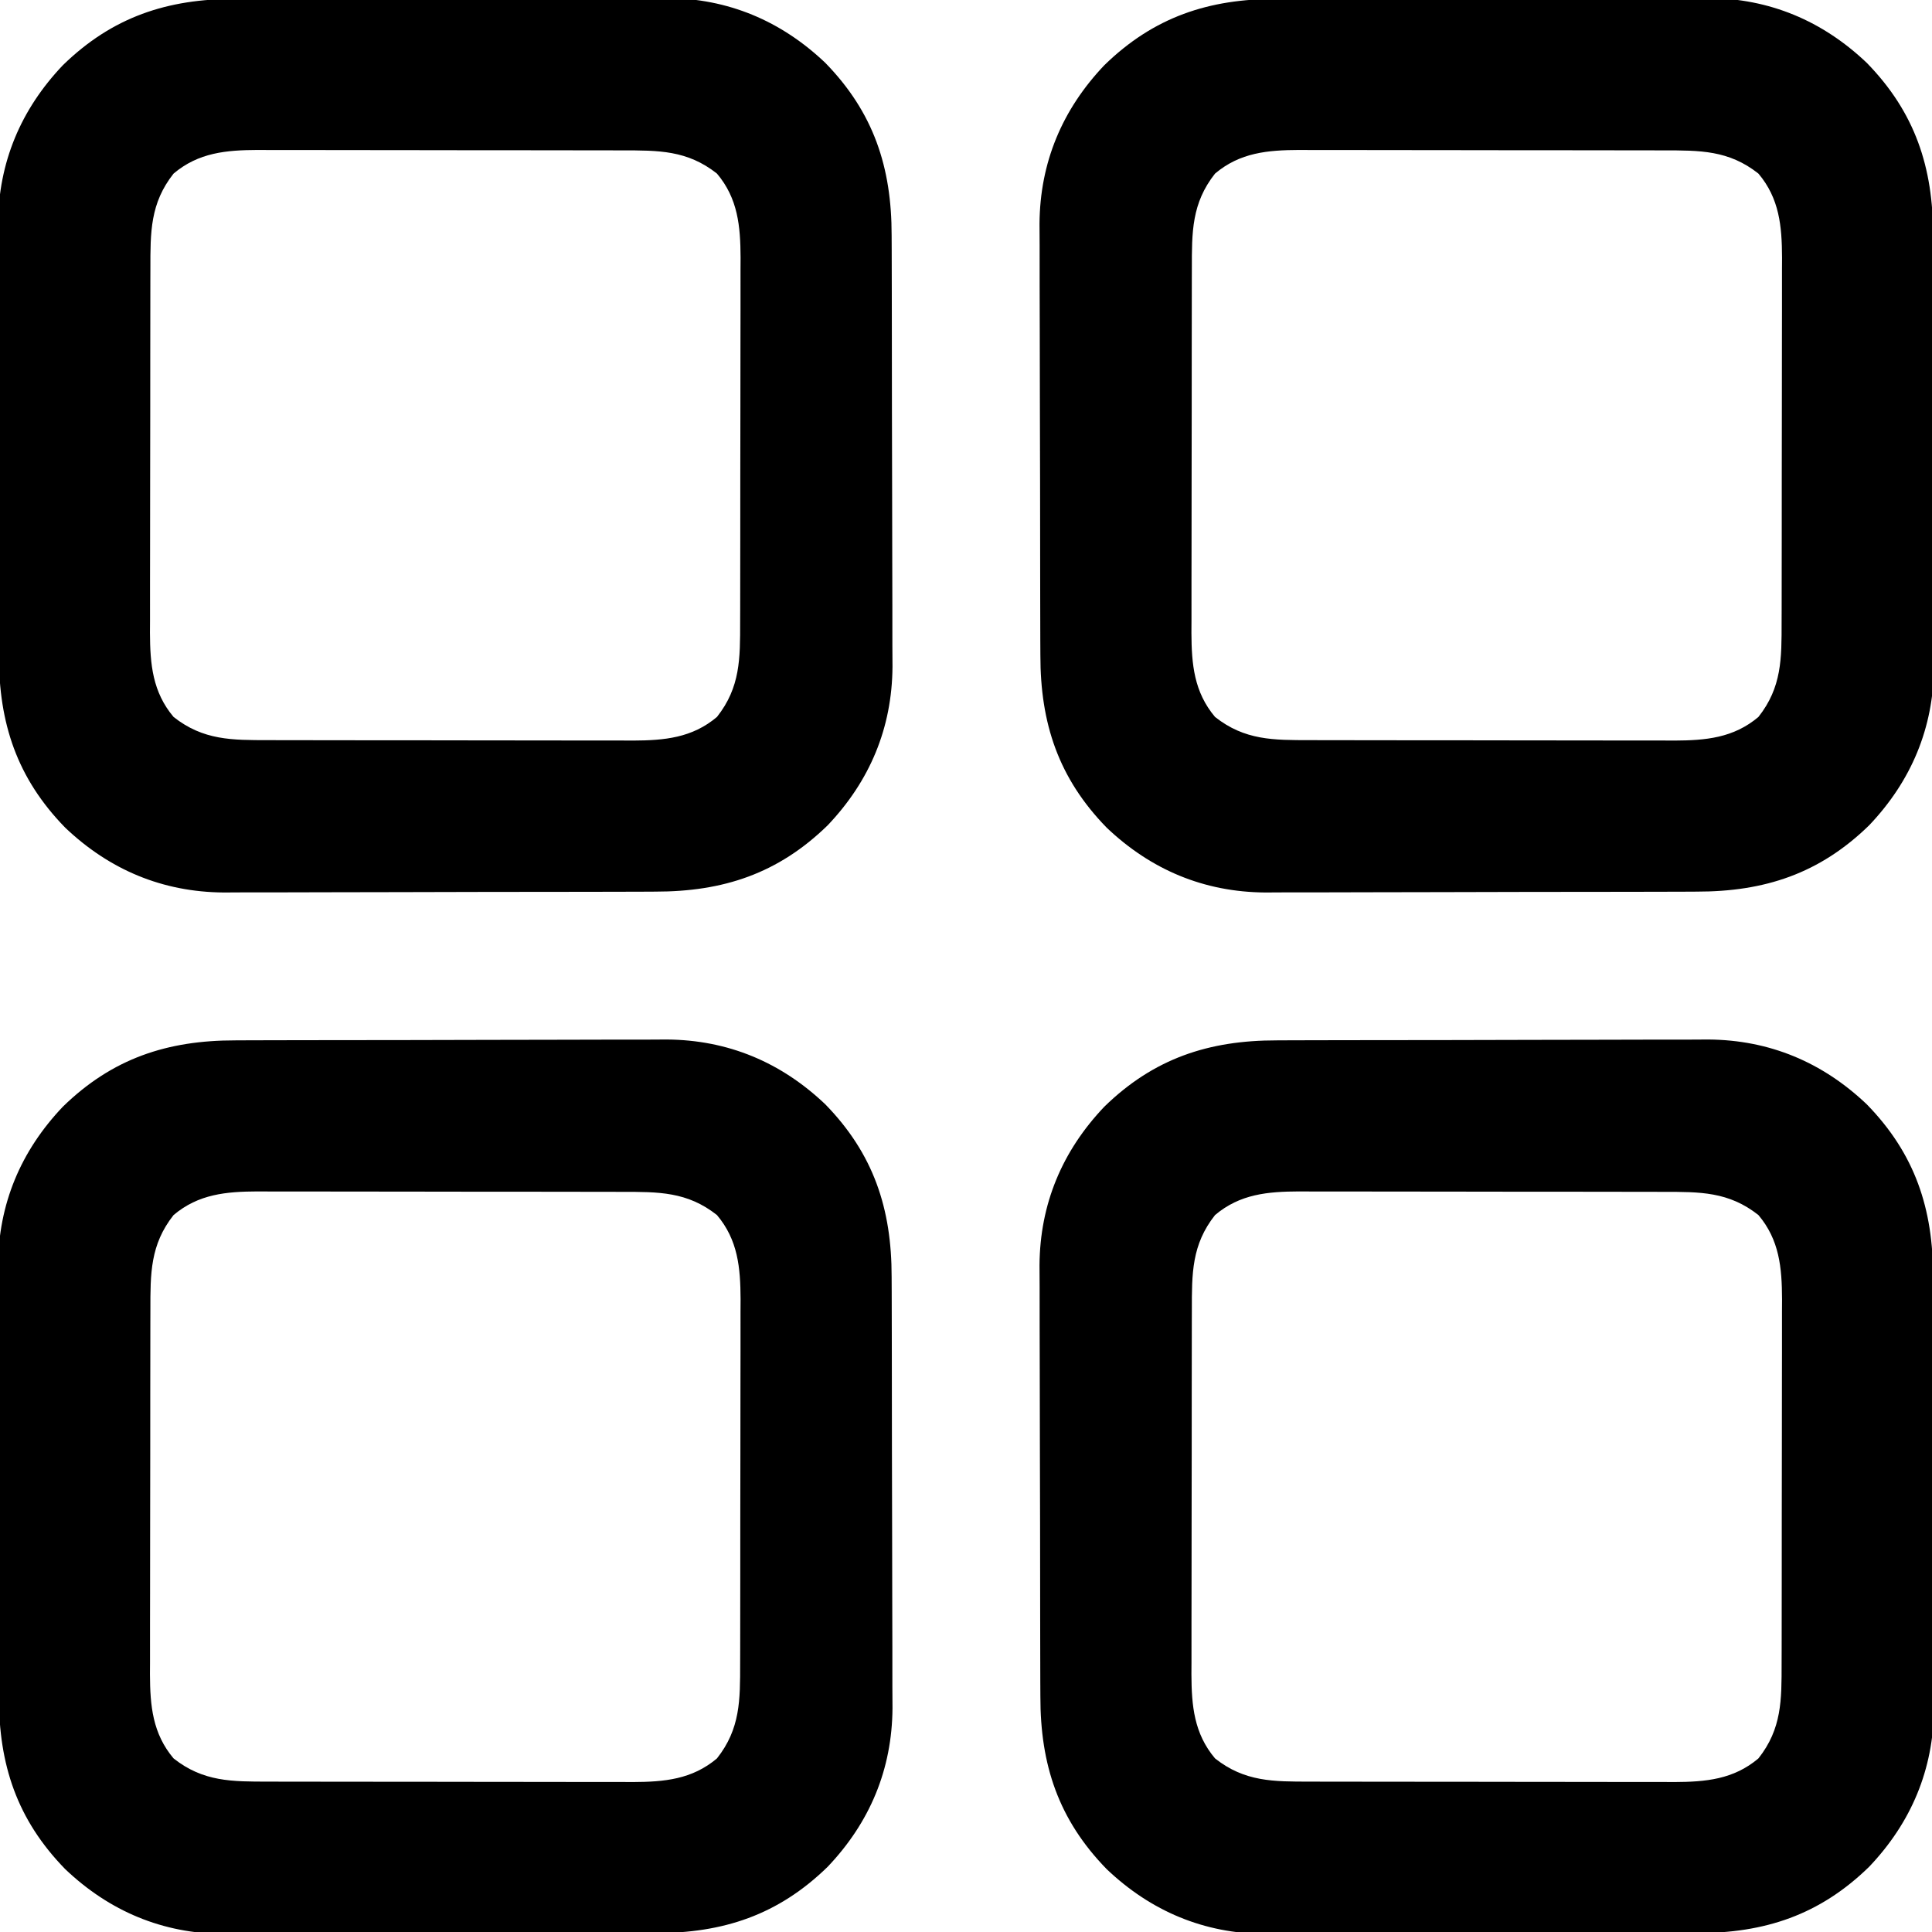 <?xml version="1.0" encoding="UTF-8"?>
<svg version="1.1" xmlns="http://www.w3.org/2000/svg" width="512" height="512">
<path d="M0 0 C1.34 -0.006 2.679 -0.013 4.019 -0.02 C7.639 -0.038 11.259 -0.043 14.879 -0.044 C17.148 -0.045 19.416 -0.05 21.684 -0.055 C29.616 -0.073 37.548 -0.082 45.479 -0.08 C52.842 -0.079 60.205 -0.1 67.568 -0.132 C73.914 -0.158 80.26 -0.168 86.606 -0.167 C90.385 -0.167 94.164 -0.172 97.943 -0.194 C101.503 -0.213 105.063 -0.213 108.623 -0.198 C110.53 -0.195 112.437 -0.212 114.344 -0.229 C130.575 -0.113 144.613 5.791 156.349 16.951 C169.156 30.086 173.934 44.635 173.921 62.66 C173.927 64 173.933 65.34 173.941 66.679 C173.959 70.3 173.963 73.92 173.965 77.54 C173.966 79.808 173.97 82.076 173.976 84.344 C173.994 92.276 174.002 100.208 174.001 108.14 C174 115.503 174.021 122.865 174.052 130.228 C174.078 136.574 174.089 142.92 174.088 149.266 C174.087 153.045 174.093 156.824 174.114 160.604 C174.134 164.164 174.134 167.723 174.119 171.283 C174.116 173.19 174.133 175.097 174.15 177.004 C174.033 193.236 168.13 207.274 156.97 219.009 C143.834 231.816 129.285 236.594 111.26 236.581 C109.921 236.587 108.581 236.594 107.241 236.601 C103.621 236.619 100.001 236.624 96.381 236.625 C94.113 236.626 91.844 236.631 89.576 236.636 C81.644 236.655 73.713 236.663 65.781 236.661 C58.418 236.66 51.055 236.681 43.692 236.713 C37.346 236.739 31 236.749 24.654 236.748 C20.875 236.748 17.096 236.753 13.317 236.775 C9.757 236.794 6.198 236.794 2.638 236.78 C0.73 236.777 -1.177 236.793 -3.084 236.81 C-19.315 236.694 -33.353 230.79 -45.089 219.63 C-57.895 206.495 -62.674 191.946 -62.66 173.921 C-62.666 172.581 -62.673 171.241 -62.681 169.902 C-62.698 166.281 -62.703 162.661 -62.704 159.041 C-62.706 156.773 -62.71 154.505 -62.715 152.237 C-62.734 144.305 -62.742 136.373 -62.74 128.441 C-62.739 121.078 -62.76 113.716 -62.792 106.353 C-62.818 100.007 -62.829 93.661 -62.828 87.315 C-62.827 83.536 -62.833 79.757 -62.854 75.978 C-62.873 72.418 -62.873 68.858 -62.859 65.298 C-62.856 63.391 -62.872 61.484 -62.89 59.577 C-62.773 43.345 -56.87 29.307 -45.71 17.572 C-32.574 4.765 -18.025 -0.013 0 0 Z M-16.37 46.291 C-22.589 54.158 -22.519 61.804 -22.515 71.493 C-22.518 72.613 -22.522 73.732 -22.525 74.885 C-22.535 78.58 -22.537 82.275 -22.538 85.97 C-22.541 88.543 -22.544 91.116 -22.548 93.689 C-22.554 99.081 -22.556 104.473 -22.555 109.864 C-22.555 116.082 -22.565 122.3 -22.581 128.517 C-22.596 134.516 -22.599 140.514 -22.599 146.512 C-22.6 149.056 -22.604 151.601 -22.612 154.145 C-22.622 157.707 -22.619 161.268 -22.613 164.829 C-22.618 165.876 -22.624 166.922 -22.63 168 C-22.594 176.314 -21.947 183.685 -16.37 190.291 C-8.503 196.51 -0.856 196.44 8.833 196.436 C9.952 196.439 11.072 196.443 12.225 196.446 C15.92 196.455 19.615 196.457 23.31 196.458 C25.883 196.462 28.456 196.465 31.029 196.469 C36.421 196.475 41.812 196.476 47.204 196.476 C53.422 196.475 59.639 196.486 65.857 196.502 C71.855 196.516 77.853 196.52 83.852 196.519 C86.396 196.52 88.941 196.525 91.485 196.533 C95.046 196.542 98.607 196.539 102.169 196.533 C103.215 196.539 104.262 196.545 105.34 196.55 C113.654 196.515 121.025 195.868 127.63 190.291 C133.85 182.424 133.78 174.777 133.775 165.088 C133.779 163.968 133.782 162.849 133.786 161.696 C133.795 158.001 133.797 154.306 133.798 150.611 C133.801 148.038 133.805 145.465 133.808 142.892 C133.814 137.5 133.816 132.108 133.815 126.717 C133.815 120.499 133.825 114.281 133.841 108.064 C133.856 102.065 133.859 96.067 133.859 90.069 C133.86 87.525 133.864 84.98 133.872 82.436 C133.882 78.874 133.879 75.313 133.873 71.752 C133.879 70.705 133.884 69.659 133.89 68.581 C133.854 60.267 133.208 52.896 127.63 46.291 C119.763 40.071 112.116 40.141 102.427 40.145 C101.308 40.142 100.189 40.139 99.035 40.135 C95.34 40.126 91.645 40.124 87.95 40.123 C85.377 40.119 82.804 40.116 80.231 40.112 C74.84 40.106 69.448 40.105 64.056 40.105 C57.839 40.106 51.621 40.095 45.403 40.079 C39.405 40.065 33.407 40.061 27.409 40.062 C24.864 40.061 22.32 40.056 19.775 40.049 C16.214 40.039 12.653 40.042 9.092 40.048 C8.045 40.042 6.999 40.036 5.92 40.031 C-2.393 40.066 -9.765 40.713 -16.37 46.291 Z " fill="#000000" transform="translate(338.37,275.709)"/>
<path d="M0 0 C1.34 -0.006 2.679 -0.013 4.019 -0.02 C7.639 -0.038 11.259 -0.043 14.879 -0.044 C17.148 -0.045 19.416 -0.05 21.684 -0.055 C29.616 -0.073 37.548 -0.082 45.479 -0.08 C52.842 -0.079 60.205 -0.1 67.568 -0.132 C73.914 -0.158 80.26 -0.168 86.606 -0.167 C90.385 -0.167 94.164 -0.172 97.943 -0.194 C101.503 -0.213 105.063 -0.213 108.623 -0.198 C110.53 -0.195 112.437 -0.212 114.344 -0.229 C130.575 -0.113 144.613 5.791 156.349 16.951 C169.156 30.086 173.934 44.635 173.921 62.66 C173.927 64 173.933 65.34 173.941 66.679 C173.959 70.3 173.963 73.92 173.965 77.54 C173.966 79.808 173.97 82.076 173.976 84.344 C173.994 92.276 174.002 100.208 174.001 108.14 C174 115.503 174.021 122.865 174.052 130.228 C174.078 136.574 174.089 142.92 174.088 149.266 C174.087 153.045 174.093 156.824 174.114 160.604 C174.134 164.164 174.134 167.723 174.119 171.283 C174.116 173.19 174.133 175.097 174.15 177.004 C174.033 193.236 168.13 207.274 156.97 219.009 C143.834 231.816 129.285 236.594 111.26 236.581 C109.921 236.587 108.581 236.594 107.241 236.601 C103.621 236.619 100.001 236.624 96.381 236.625 C94.113 236.626 91.844 236.631 89.576 236.636 C81.644 236.655 73.713 236.663 65.781 236.661 C58.418 236.66 51.055 236.681 43.692 236.713 C37.346 236.739 31 236.749 24.654 236.748 C20.875 236.748 17.096 236.753 13.317 236.775 C9.757 236.794 6.198 236.794 2.638 236.78 C0.73 236.777 -1.177 236.793 -3.084 236.81 C-19.315 236.694 -33.353 230.79 -45.089 219.63 C-57.895 206.495 -62.674 191.946 -62.66 173.921 C-62.666 172.581 -62.673 171.241 -62.681 169.902 C-62.698 166.281 -62.703 162.661 -62.704 159.041 C-62.706 156.773 -62.71 154.505 -62.715 152.237 C-62.734 144.305 -62.742 136.373 -62.74 128.441 C-62.739 121.078 -62.76 113.716 -62.792 106.353 C-62.818 100.007 -62.829 93.661 -62.828 87.315 C-62.827 83.536 -62.833 79.757 -62.854 75.978 C-62.873 72.418 -62.873 68.858 -62.859 65.298 C-62.856 63.391 -62.872 61.484 -62.89 59.577 C-62.773 43.345 -56.87 29.307 -45.71 17.572 C-32.574 4.765 -18.025 -0.013 0 0 Z M-16.37 46.291 C-22.589 54.158 -22.519 61.804 -22.515 71.493 C-22.518 72.613 -22.522 73.732 -22.525 74.885 C-22.535 78.58 -22.537 82.275 -22.538 85.97 C-22.541 88.543 -22.544 91.116 -22.548 93.689 C-22.554 99.081 -22.556 104.473 -22.555 109.864 C-22.555 116.082 -22.565 122.3 -22.581 128.517 C-22.596 134.516 -22.599 140.514 -22.599 146.512 C-22.6 149.056 -22.604 151.601 -22.612 154.145 C-22.622 157.707 -22.619 161.268 -22.613 164.829 C-22.618 165.876 -22.624 166.922 -22.63 168 C-22.594 176.314 -21.947 183.685 -16.37 190.291 C-8.503 196.51 -0.856 196.44 8.833 196.436 C9.952 196.439 11.072 196.443 12.225 196.446 C15.92 196.455 19.615 196.457 23.31 196.458 C25.883 196.462 28.456 196.465 31.029 196.469 C36.421 196.475 41.812 196.476 47.204 196.476 C53.422 196.475 59.639 196.486 65.857 196.502 C71.855 196.516 77.853 196.52 83.852 196.519 C86.396 196.52 88.941 196.525 91.485 196.533 C95.046 196.542 98.607 196.539 102.169 196.533 C103.215 196.539 104.262 196.545 105.34 196.55 C113.654 196.515 121.025 195.868 127.63 190.291 C133.85 182.424 133.78 174.777 133.775 165.088 C133.779 163.968 133.782 162.849 133.786 161.696 C133.795 158.001 133.797 154.306 133.798 150.611 C133.801 148.038 133.805 145.465 133.808 142.892 C133.814 137.5 133.816 132.108 133.815 126.717 C133.815 120.499 133.825 114.281 133.841 108.064 C133.856 102.065 133.859 96.067 133.859 90.069 C133.86 87.525 133.864 84.98 133.872 82.436 C133.882 78.874 133.879 75.313 133.873 71.752 C133.879 70.705 133.884 69.659 133.89 68.581 C133.854 60.267 133.208 52.896 127.63 46.291 C119.763 40.071 112.116 40.141 102.427 40.145 C101.308 40.142 100.189 40.139 99.035 40.135 C95.34 40.126 91.645 40.124 87.95 40.123 C85.377 40.119 82.804 40.116 80.231 40.112 C74.84 40.106 69.448 40.105 64.056 40.105 C57.839 40.106 51.621 40.095 45.403 40.079 C39.405 40.065 33.407 40.061 27.409 40.062 C24.864 40.061 22.32 40.056 19.775 40.049 C16.214 40.039 12.653 40.042 9.092 40.048 C8.045 40.042 6.999 40.036 5.92 40.031 C-2.393 40.066 -9.765 40.713 -16.37 46.291 Z " fill="#000000" transform="translate(62.37,275.709)"/>
<path d="M0 0 C1.34 -0.006 2.679 -0.013 4.019 -0.02 C7.639 -0.038 11.259 -0.043 14.879 -0.044 C17.148 -0.045 19.416 -0.05 21.684 -0.055 C29.616 -0.073 37.548 -0.082 45.479 -0.08 C52.842 -0.079 60.205 -0.1 67.568 -0.132 C73.914 -0.158 80.26 -0.168 86.606 -0.167 C90.385 -0.167 94.164 -0.172 97.943 -0.194 C101.503 -0.213 105.063 -0.213 108.623 -0.198 C110.53 -0.195 112.437 -0.212 114.344 -0.229 C130.575 -0.113 144.613 5.791 156.349 16.951 C169.156 30.086 173.934 44.635 173.921 62.66 C173.927 64 173.933 65.34 173.941 66.679 C173.959 70.3 173.963 73.92 173.965 77.54 C173.966 79.808 173.97 82.076 173.976 84.344 C173.994 92.276 174.002 100.208 174.001 108.14 C174 115.503 174.021 122.865 174.052 130.228 C174.078 136.574 174.089 142.92 174.088 149.266 C174.087 153.045 174.093 156.824 174.114 160.604 C174.134 164.164 174.134 167.723 174.119 171.283 C174.116 173.19 174.133 175.097 174.15 177.004 C174.033 193.236 168.13 207.274 156.97 219.009 C143.834 231.816 129.285 236.594 111.26 236.581 C109.921 236.587 108.581 236.594 107.241 236.601 C103.621 236.619 100.001 236.624 96.381 236.625 C94.113 236.626 91.844 236.631 89.576 236.636 C81.644 236.655 73.713 236.663 65.781 236.661 C58.418 236.66 51.055 236.681 43.692 236.713 C37.346 236.739 31 236.749 24.654 236.748 C20.875 236.748 17.096 236.753 13.317 236.775 C9.757 236.794 6.198 236.794 2.638 236.78 C0.73 236.777 -1.177 236.793 -3.084 236.81 C-19.315 236.694 -33.353 230.79 -45.089 219.63 C-57.895 206.495 -62.674 191.946 -62.66 173.921 C-62.666 172.581 -62.673 171.241 -62.681 169.902 C-62.698 166.281 -62.703 162.661 -62.704 159.041 C-62.706 156.773 -62.71 154.505 -62.715 152.237 C-62.734 144.305 -62.742 136.373 -62.74 128.441 C-62.739 121.078 -62.76 113.716 -62.792 106.353 C-62.818 100.007 -62.829 93.661 -62.828 87.315 C-62.827 83.536 -62.833 79.757 -62.854 75.978 C-62.873 72.418 -62.873 68.858 -62.859 65.298 C-62.856 63.391 -62.872 61.484 -62.89 59.577 C-62.773 43.345 -56.87 29.307 -45.71 17.572 C-32.574 4.765 -18.025 -0.013 0 0 Z M-16.37 46.291 C-22.589 54.158 -22.519 61.804 -22.515 71.493 C-22.518 72.613 -22.522 73.732 -22.525 74.885 C-22.535 78.58 -22.537 82.275 -22.538 85.97 C-22.541 88.543 -22.544 91.116 -22.548 93.689 C-22.554 99.081 -22.556 104.473 -22.555 109.864 C-22.555 116.082 -22.565 122.3 -22.581 128.517 C-22.596 134.516 -22.599 140.514 -22.599 146.512 C-22.6 149.056 -22.604 151.601 -22.612 154.145 C-22.622 157.707 -22.619 161.268 -22.613 164.829 C-22.618 165.876 -22.624 166.922 -22.63 168 C-22.594 176.314 -21.947 183.685 -16.37 190.291 C-8.503 196.51 -0.856 196.44 8.833 196.436 C9.952 196.439 11.072 196.443 12.225 196.446 C15.92 196.455 19.615 196.457 23.31 196.458 C25.883 196.462 28.456 196.465 31.029 196.469 C36.421 196.475 41.812 196.476 47.204 196.476 C53.422 196.475 59.639 196.486 65.857 196.502 C71.855 196.516 77.853 196.52 83.852 196.519 C86.396 196.52 88.941 196.525 91.485 196.533 C95.046 196.542 98.607 196.539 102.169 196.533 C103.215 196.539 104.262 196.545 105.34 196.55 C113.654 196.515 121.025 195.868 127.63 190.291 C133.85 182.424 133.78 174.777 133.775 165.088 C133.779 163.968 133.782 162.849 133.786 161.696 C133.795 158.001 133.797 154.306 133.798 150.611 C133.801 148.038 133.805 145.465 133.808 142.892 C133.814 137.5 133.816 132.108 133.815 126.717 C133.815 120.499 133.825 114.281 133.841 108.064 C133.856 102.065 133.859 96.067 133.859 90.069 C133.86 87.525 133.864 84.98 133.872 82.436 C133.882 78.874 133.879 75.313 133.873 71.752 C133.879 70.705 133.884 69.659 133.89 68.581 C133.854 60.267 133.208 52.896 127.63 46.291 C119.763 40.071 112.116 40.141 102.427 40.145 C101.308 40.142 100.189 40.139 99.035 40.135 C95.34 40.126 91.645 40.124 87.95 40.123 C85.377 40.119 82.804 40.116 80.231 40.112 C74.84 40.106 69.448 40.105 64.056 40.105 C57.839 40.106 51.621 40.095 45.403 40.079 C39.405 40.065 33.407 40.061 27.409 40.062 C24.864 40.061 22.32 40.056 19.775 40.049 C16.214 40.039 12.653 40.042 9.092 40.048 C8.045 40.042 6.999 40.036 5.92 40.031 C-2.393 40.066 -9.765 40.713 -16.37 46.291 Z " fill="#000000" transform="translate(338.37,-0.291)"/>
<path d="M0 0 C1.34 -0.006 2.679 -0.013 4.019 -0.02 C7.639 -0.038 11.259 -0.043 14.879 -0.044 C17.148 -0.045 19.416 -0.05 21.684 -0.055 C29.616 -0.073 37.548 -0.082 45.479 -0.08 C52.842 -0.079 60.205 -0.1 67.568 -0.132 C73.914 -0.158 80.26 -0.168 86.606 -0.167 C90.385 -0.167 94.164 -0.172 97.943 -0.194 C101.503 -0.213 105.063 -0.213 108.623 -0.198 C110.53 -0.195 112.437 -0.212 114.344 -0.229 C130.575 -0.113 144.613 5.791 156.349 16.951 C169.156 30.086 173.934 44.635 173.921 62.66 C173.927 64 173.933 65.34 173.941 66.679 C173.959 70.3 173.963 73.92 173.965 77.54 C173.966 79.808 173.97 82.076 173.976 84.344 C173.994 92.276 174.002 100.208 174.001 108.14 C174 115.503 174.021 122.865 174.052 130.228 C174.078 136.574 174.089 142.92 174.088 149.266 C174.087 153.045 174.093 156.824 174.114 160.604 C174.134 164.164 174.134 167.723 174.119 171.283 C174.116 173.19 174.133 175.097 174.15 177.004 C174.033 193.236 168.13 207.274 156.97 219.009 C143.834 231.816 129.285 236.594 111.26 236.581 C109.921 236.587 108.581 236.594 107.241 236.601 C103.621 236.619 100.001 236.624 96.381 236.625 C94.113 236.626 91.844 236.631 89.576 236.636 C81.644 236.655 73.713 236.663 65.781 236.661 C58.418 236.66 51.055 236.681 43.692 236.713 C37.346 236.739 31 236.749 24.654 236.748 C20.875 236.748 17.096 236.753 13.317 236.775 C9.757 236.794 6.198 236.794 2.638 236.78 C0.73 236.777 -1.177 236.793 -3.084 236.81 C-19.315 236.694 -33.353 230.79 -45.089 219.63 C-57.895 206.495 -62.674 191.946 -62.66 173.921 C-62.666 172.581 -62.673 171.241 -62.681 169.902 C-62.698 166.281 -62.703 162.661 -62.704 159.041 C-62.706 156.773 -62.71 154.505 -62.715 152.237 C-62.734 144.305 -62.742 136.373 -62.74 128.441 C-62.739 121.078 -62.76 113.716 -62.792 106.353 C-62.818 100.007 -62.829 93.661 -62.828 87.315 C-62.827 83.536 -62.833 79.757 -62.854 75.978 C-62.873 72.418 -62.873 68.858 -62.859 65.298 C-62.856 63.391 -62.872 61.484 -62.89 59.577 C-62.773 43.345 -56.87 29.307 -45.71 17.572 C-32.574 4.765 -18.025 -0.013 0 0 Z M-16.37 46.291 C-22.589 54.158 -22.519 61.804 -22.515 71.493 C-22.518 72.613 -22.522 73.732 -22.525 74.885 C-22.535 78.58 -22.537 82.275 -22.538 85.97 C-22.541 88.543 -22.544 91.116 -22.548 93.689 C-22.554 99.081 -22.556 104.473 -22.555 109.864 C-22.555 116.082 -22.565 122.3 -22.581 128.517 C-22.596 134.516 -22.599 140.514 -22.599 146.512 C-22.6 149.056 -22.604 151.601 -22.612 154.145 C-22.622 157.707 -22.619 161.268 -22.613 164.829 C-22.618 165.876 -22.624 166.922 -22.63 168 C-22.594 176.314 -21.947 183.685 -16.37 190.291 C-8.503 196.51 -0.856 196.44 8.833 196.436 C9.952 196.439 11.072 196.443 12.225 196.446 C15.92 196.455 19.615 196.457 23.31 196.458 C25.883 196.462 28.456 196.465 31.029 196.469 C36.421 196.475 41.812 196.476 47.204 196.476 C53.422 196.475 59.639 196.486 65.857 196.502 C71.855 196.516 77.853 196.52 83.852 196.519 C86.396 196.52 88.941 196.525 91.485 196.533 C95.046 196.542 98.607 196.539 102.169 196.533 C103.215 196.539 104.262 196.545 105.34 196.55 C113.654 196.515 121.025 195.868 127.63 190.291 C133.85 182.424 133.78 174.777 133.775 165.088 C133.779 163.968 133.782 162.849 133.786 161.696 C133.795 158.001 133.797 154.306 133.798 150.611 C133.801 148.038 133.805 145.465 133.808 142.892 C133.814 137.5 133.816 132.108 133.815 126.717 C133.815 120.499 133.825 114.281 133.841 108.064 C133.856 102.065 133.859 96.067 133.859 90.069 C133.86 87.525 133.864 84.98 133.872 82.436 C133.882 78.874 133.879 75.313 133.873 71.752 C133.879 70.705 133.884 69.659 133.89 68.581 C133.854 60.267 133.208 52.896 127.63 46.291 C119.763 40.071 112.116 40.141 102.427 40.145 C101.308 40.142 100.189 40.139 99.035 40.135 C95.34 40.126 91.645 40.124 87.95 40.123 C85.377 40.119 82.804 40.116 80.231 40.112 C74.84 40.106 69.448 40.105 64.056 40.105 C57.839 40.106 51.621 40.095 45.403 40.079 C39.405 40.065 33.407 40.061 27.409 40.062 C24.864 40.061 22.32 40.056 19.775 40.049 C16.214 40.039 12.653 40.042 9.092 40.048 C8.045 40.042 6.999 40.036 5.92 40.031 C-2.393 40.066 -9.765 40.713 -16.37 46.291 Z " fill="#000000" transform="translate(62.37,-0.291)"/>
</svg>
